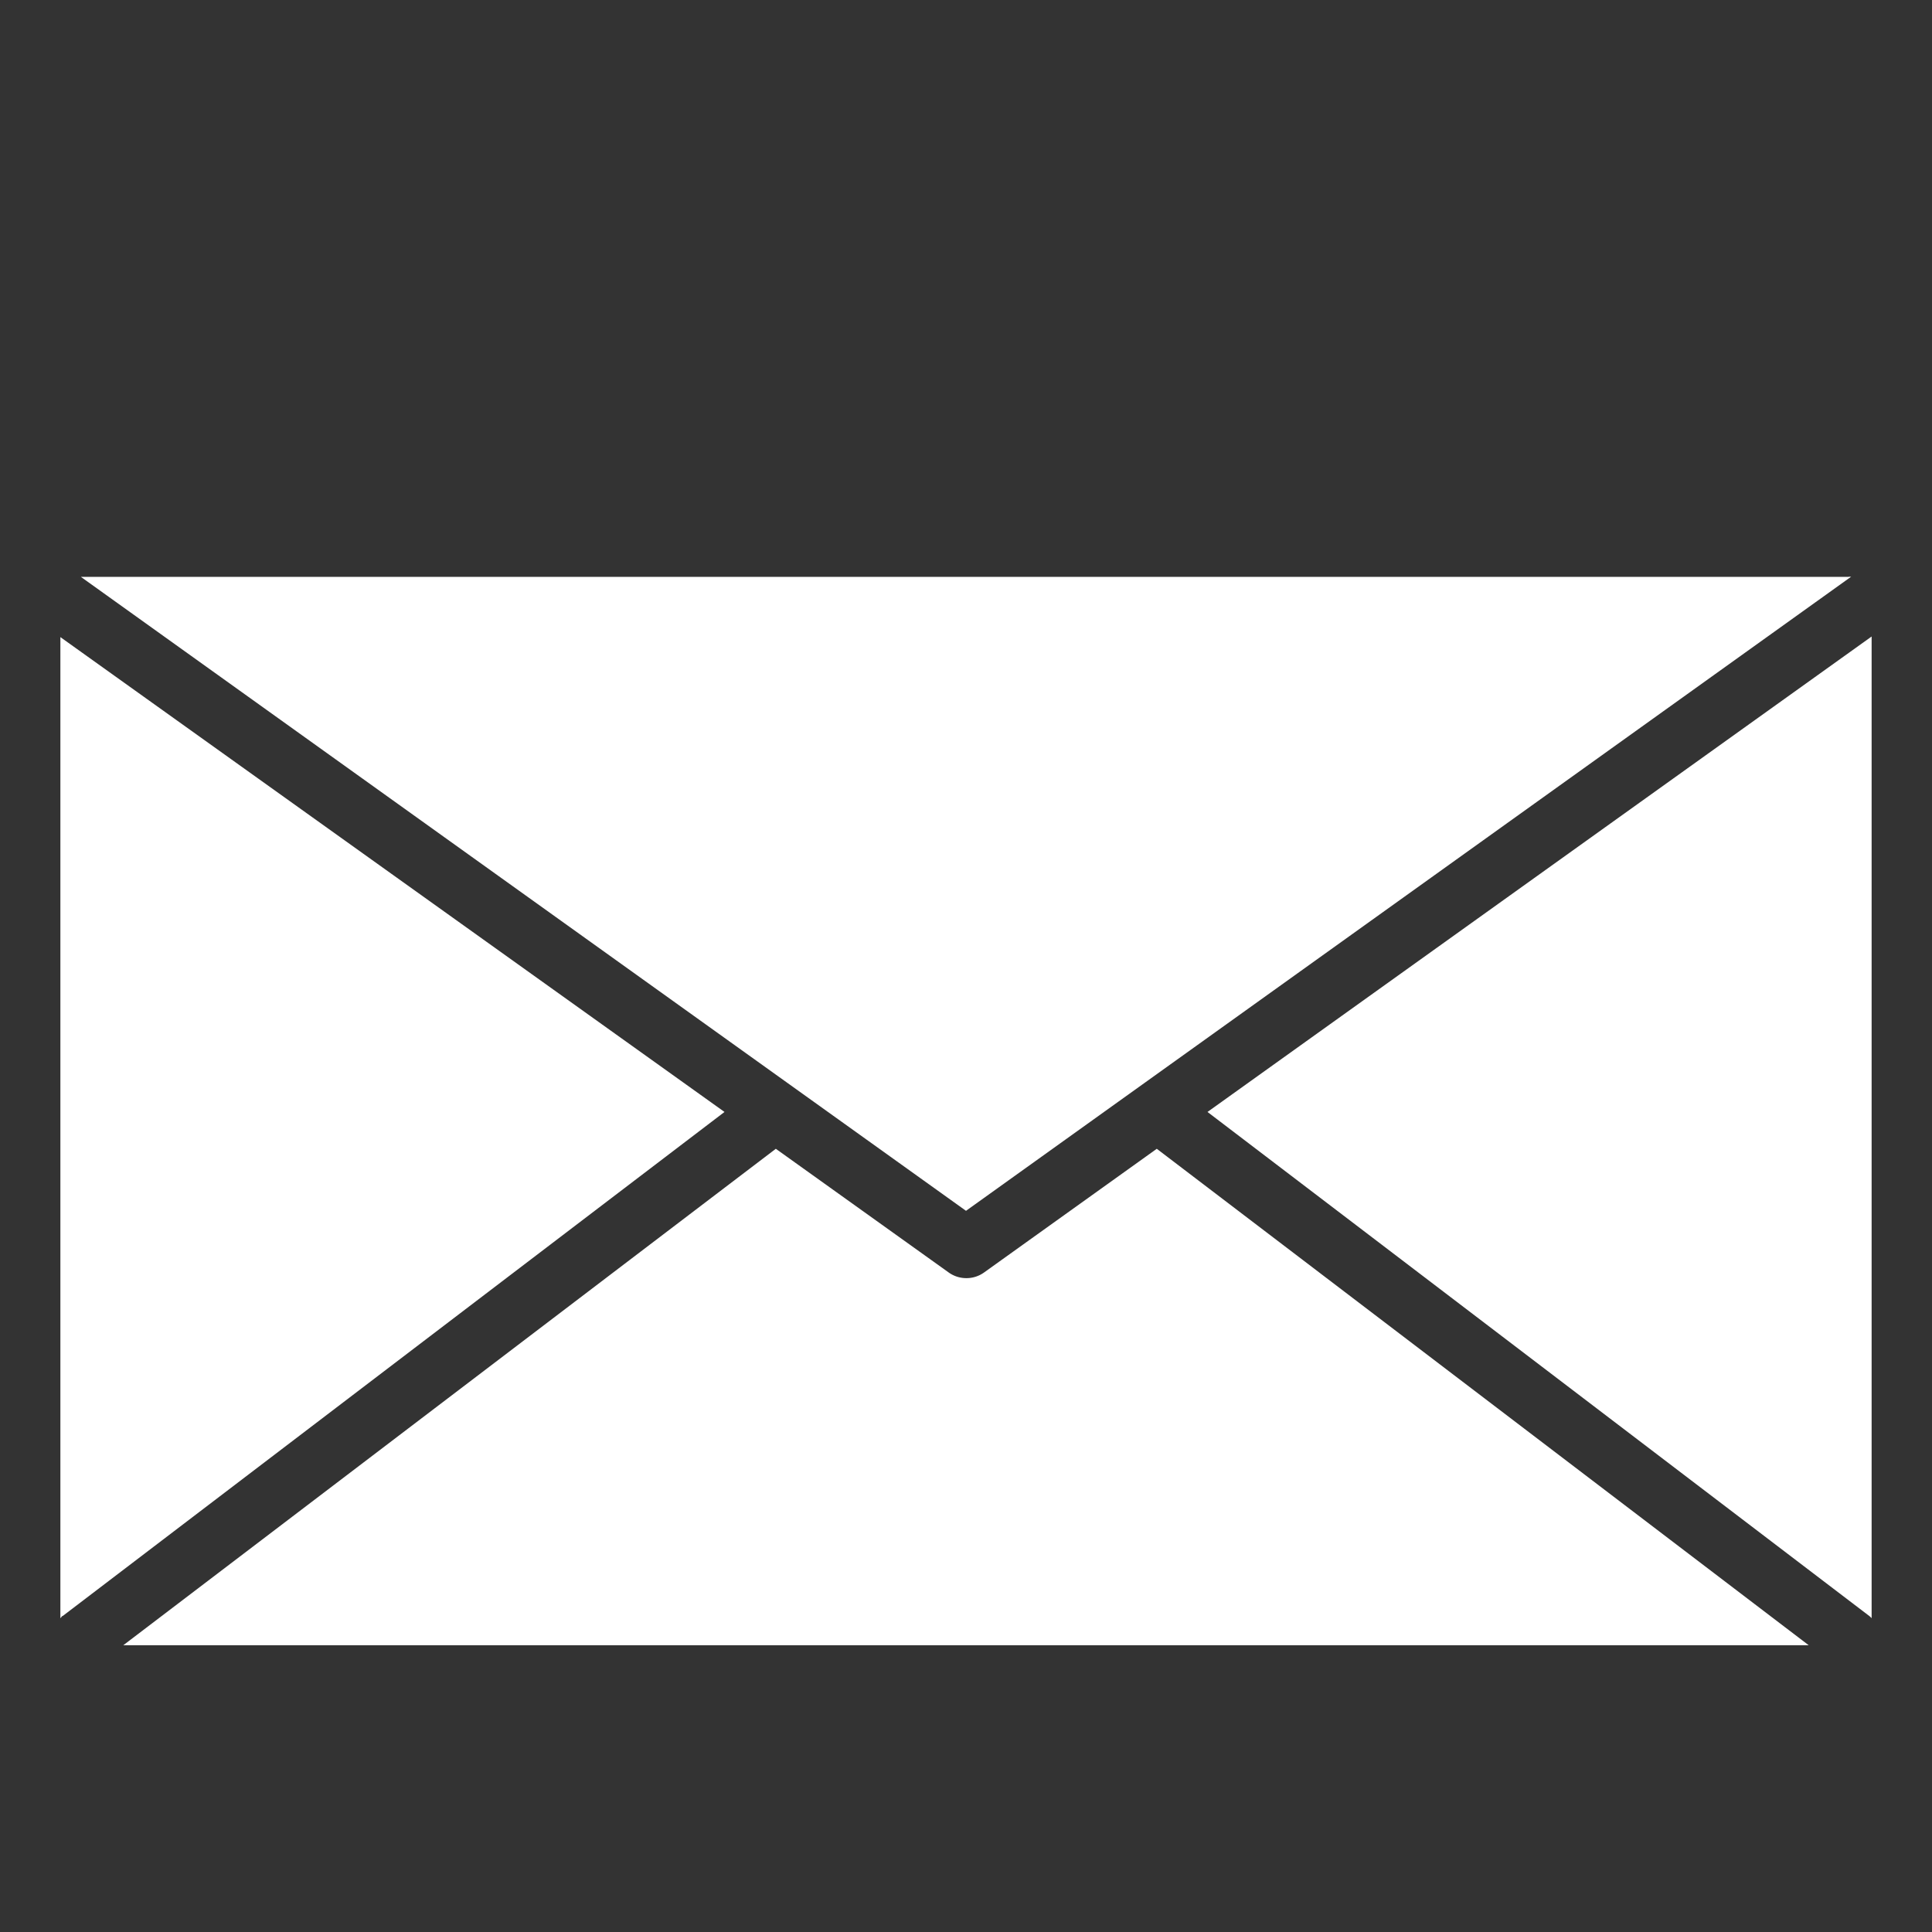 <!-- icon666.com - MILLIONS vector ICONS FREE --><svg viewBox="0 0 128 128" xmlns="http://www.w3.org/2000/svg"><rect x="0" y="0" width="128" height="128" fill="#333333" stroke="none"/><g id="Expand"><path d="m48 73.67-43.84 33.39c-.06 0-.1.1-.16.15v-65zm3.4 2.44 11.46 8.2a2 2 0 0 0 1.16.37 2 2 0 0 0 1.17-.37l11.45-8.2 43.19 32.89h-111.66zm72.6 31.1a1.14 1.14 0 0 0 -.16-.15l-43.84-33.39 44-31.5zm-1.52-69h.16l-58.64 42.01-58.64-42h117.12z" fill="#000000" style="fill: rgb(255, 255, 255);"></path></g></svg>